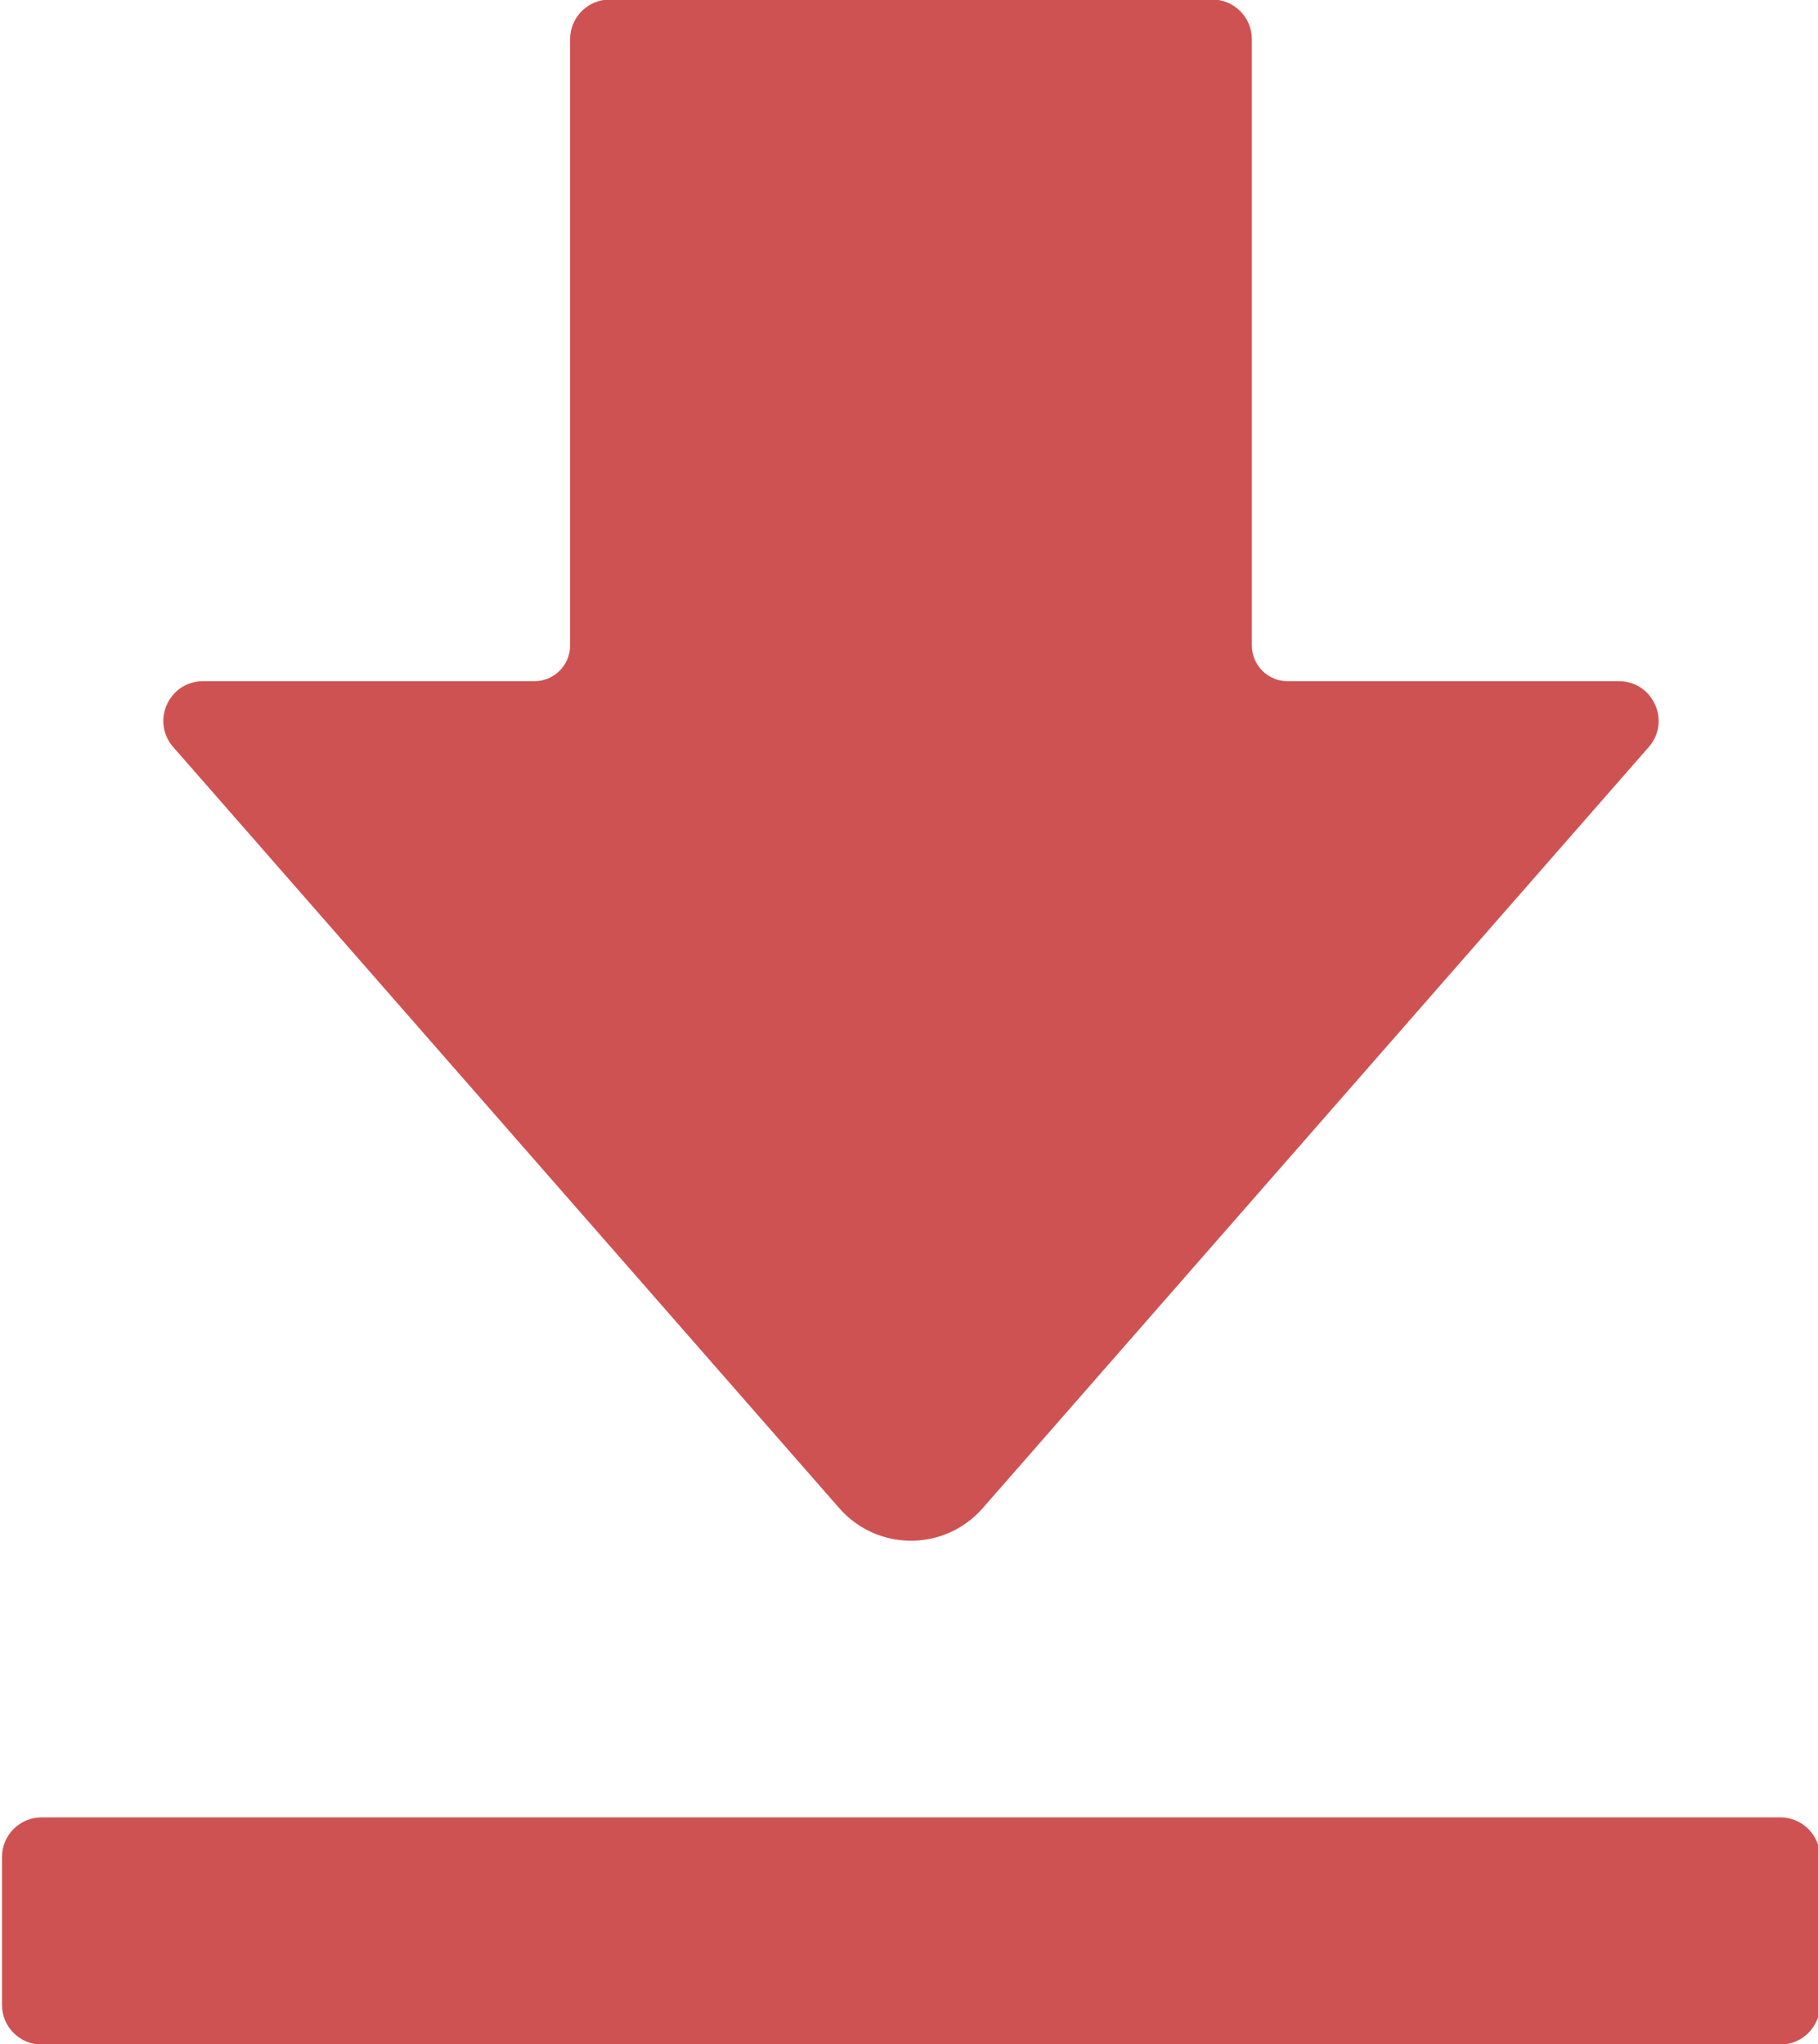 <svg width="458" height="515" viewBox="0 0 458 515" fill="none" xmlns="http://www.w3.org/2000/svg">
<g clip-path="url(#clip0)">
<path d="M415.363 188.21C421.02 181.744 416.428 171.625 407.837 171.625H324.374C319.404 171.625 315.374 167.596 315.374 162.625V9.875C315.374 4.352 310.897 -0.125 305.374 -0.125H153.624C148.102 -0.125 143.624 4.352 143.624 9.875V162.625C143.624 167.596 139.595 171.625 134.624 171.625H51.162C42.571 171.625 37.979 181.744 43.636 188.21L211.438 379.983C221 390.911 237.999 390.911 247.561 379.983L415.363 188.21ZM0.5 467.875C0.5 462.352 4.977 457.875 10.499 457.875H448.499C454.022 457.875 458.499 462.352 458.499 467.875V505.125C458.499 510.648 454.022 515.125 448.499 515.125H10.499C4.977 515.125 0.5 510.648 0.5 505.125V467.875Z" fill="#CF5252"/>
</g>
<defs>
<clipPath id="clip0">
<rect width="458" height="515" fill="white"/>
</clipPath>
</defs>
</svg>
